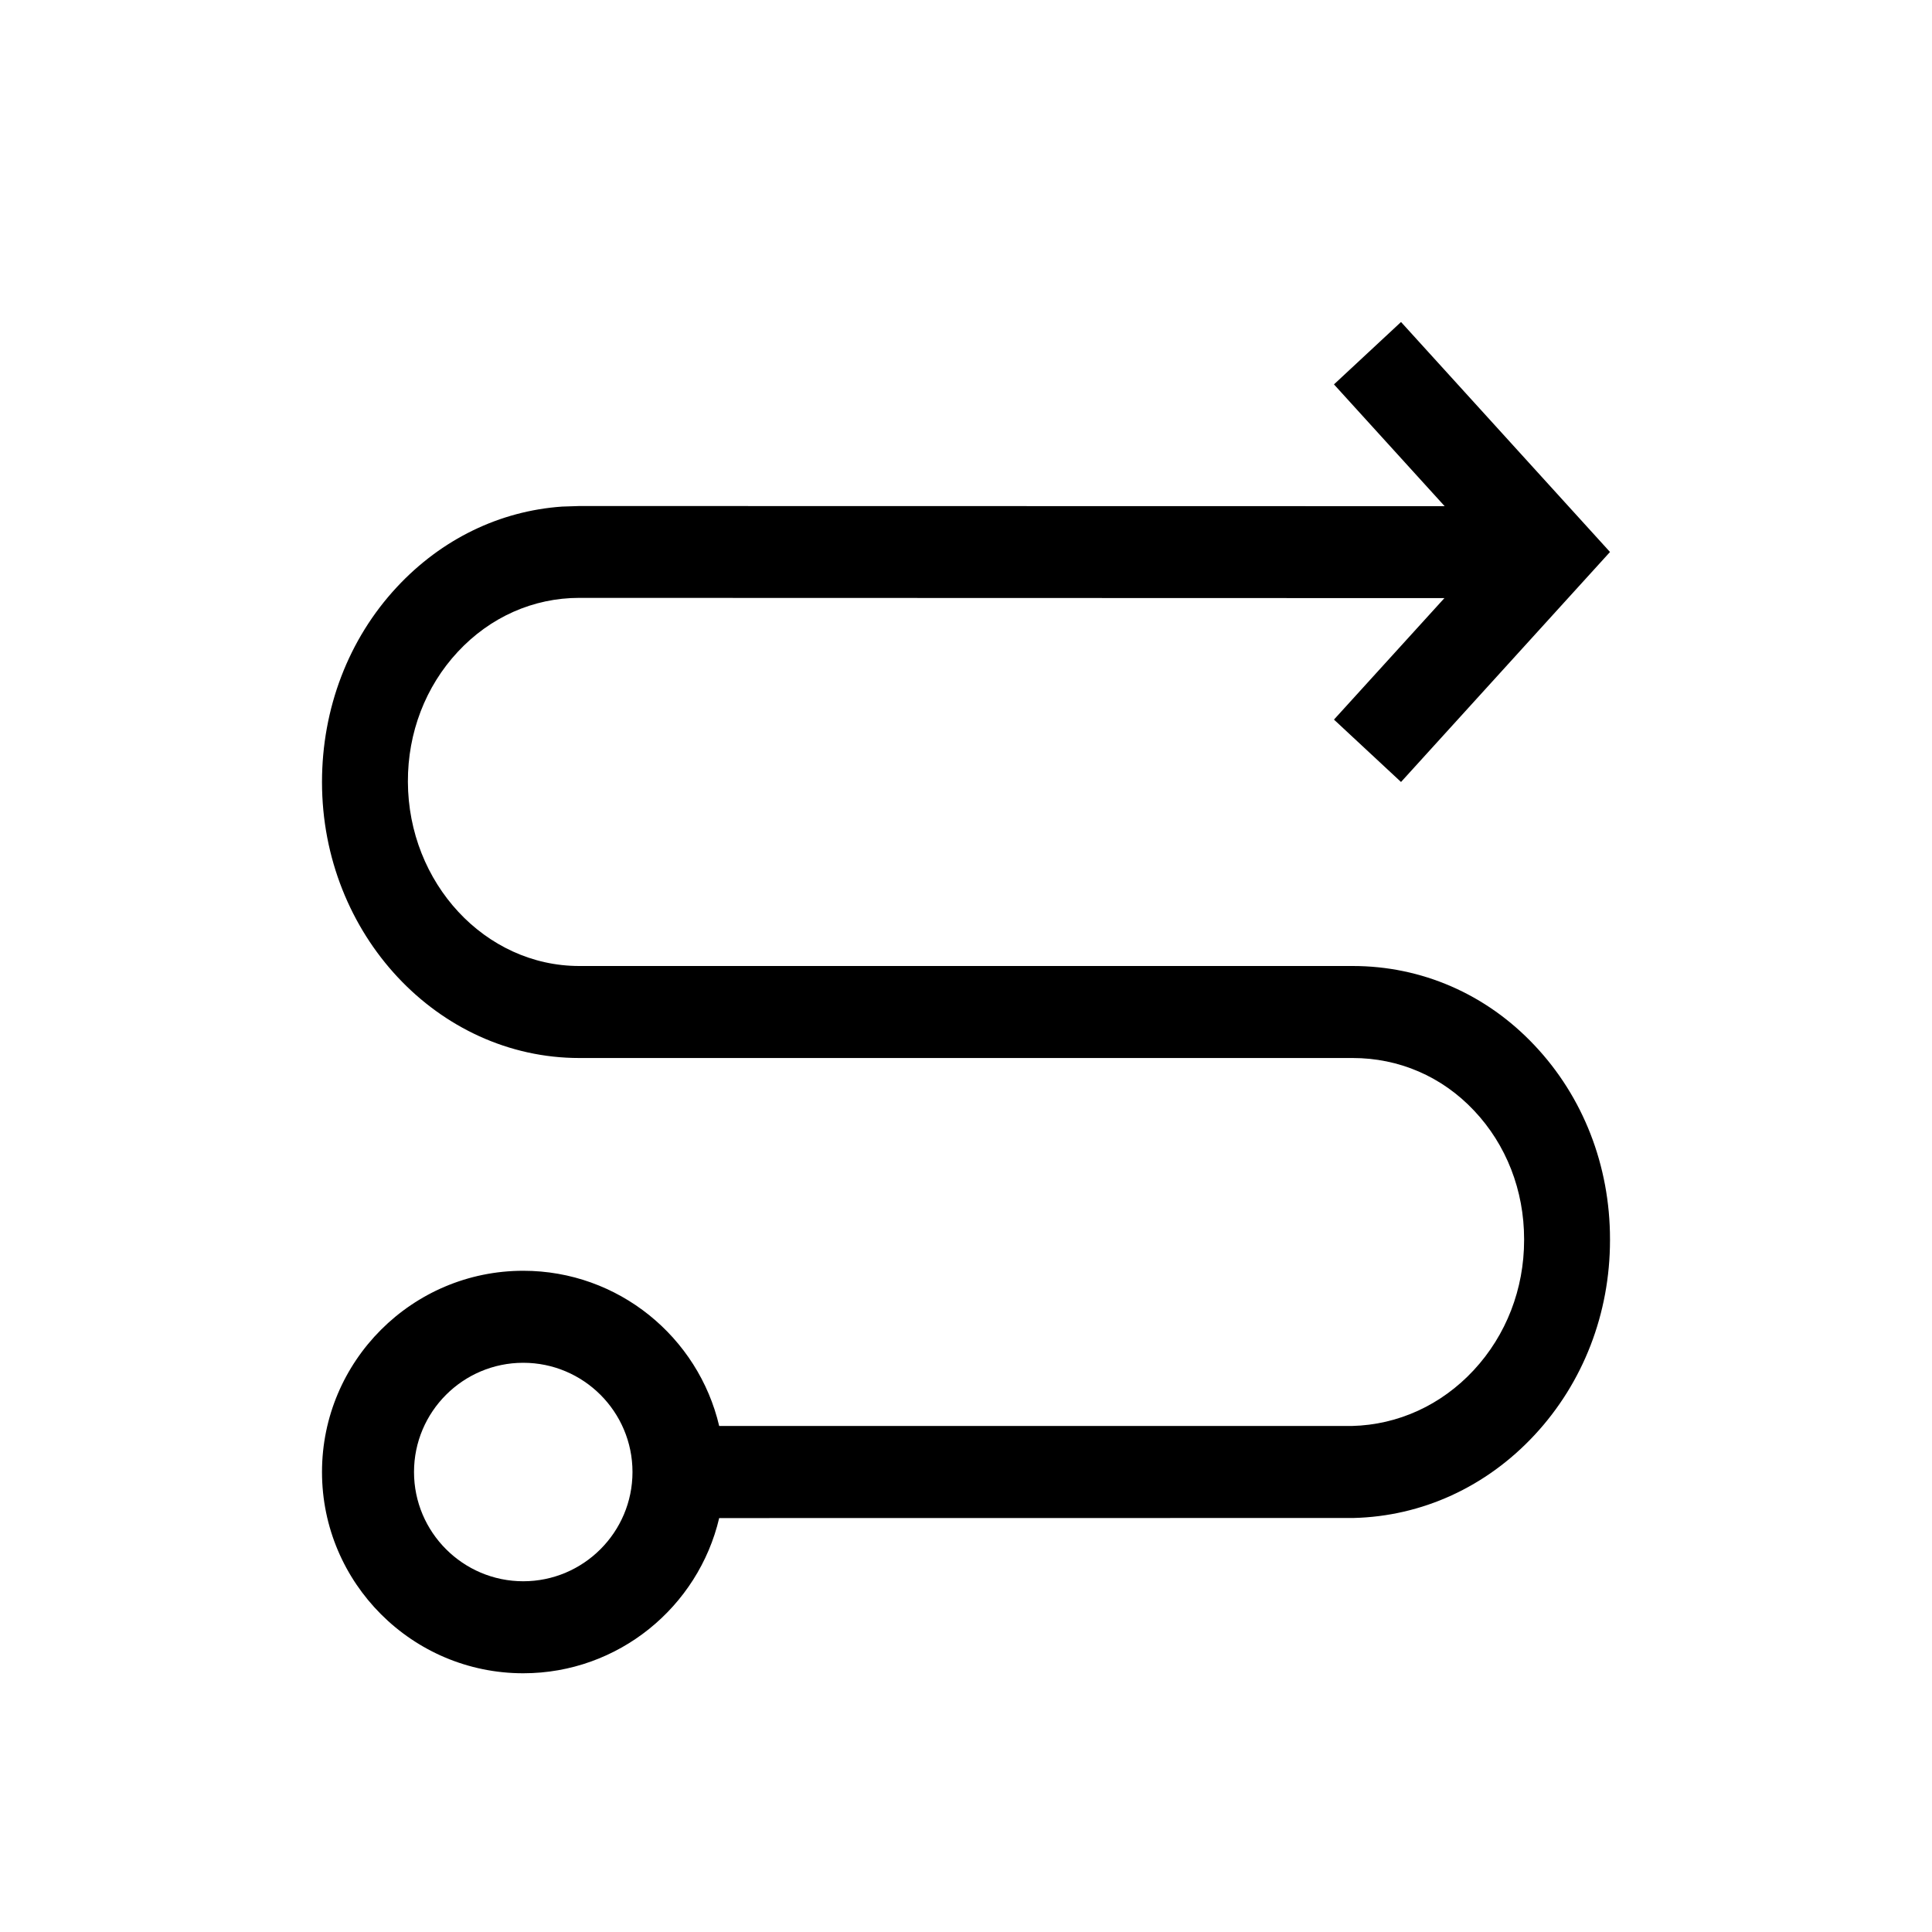 <?xml version="1.0" encoding="UTF-8"?>
<svg width="24px" height="24px" viewBox="0 0 24 24" version="1.1" xmlns="http://www.w3.org/2000/svg" xmlns:xlink="http://www.w3.org/1999/xlink">
    <title></title>
    <g id="Icons" stroke="none" stroke-width="1" fill="none" fill-rule="evenodd">
        <g id="Icons-/-1.-Size-md-/-Object-/-pficon-data-source" fill="#000000">
            <path d="M17.404,4 L20,6.857 L17.404,9.714 L16.571,8.939 L17.943,7.43 L7.196,7.427 C6.625,7.427 6.089,7.665 5.687,8.097 C5.285,8.529 5.065,9.102 5.067,9.711 C5.071,10.97 6.026,12 7.196,12 L16.804,12 C17.658,12 18.46,12.346 19.062,12.985 C19.667,13.625 20,14.481 20,15.393 L20,15.405 C20,16.316 19.668,17.175 19.064,17.825 C18.464,18.471 17.665,18.837 16.812,18.857 L8.934,18.858 C8.675,19.961 7.682,20.786 6.5,20.786 C5.121,20.786 4,19.664 4,18.286 C4,16.907 5.121,15.786 6.5,15.786 C7.682,15.786 8.675,16.61 8.934,17.714 L16.795,17.714 C17.368,17.7 17.905,17.454 18.307,17.021 C18.711,16.586 18.933,16.012 18.933,15.405 L18.933,15.393 C18.933,14.788 18.712,14.22 18.311,13.796 C17.91,13.37 17.375,13.143 16.804,13.143 L7.196,13.143 C5.441,13.143 4,11.607 4,9.715 C4,8.804 4.327,7.94 4.931,7.292 C5.485,6.697 6.207,6.347 6.983,6.293 L7.197,6.286 L17.946,6.288 L16.571,4.775 L17.404,4 Z M6.5,16.929 C5.752,16.929 5.143,17.537 5.143,18.286 C5.143,19.034 5.752,19.643 6.5,19.643 C7.248,19.643 7.857,19.034 7.857,18.286 C7.857,17.537 7.248,16.929 6.5,16.929 Z" id="Combined-Shape"></path>
        </g>
    </g>
</svg>